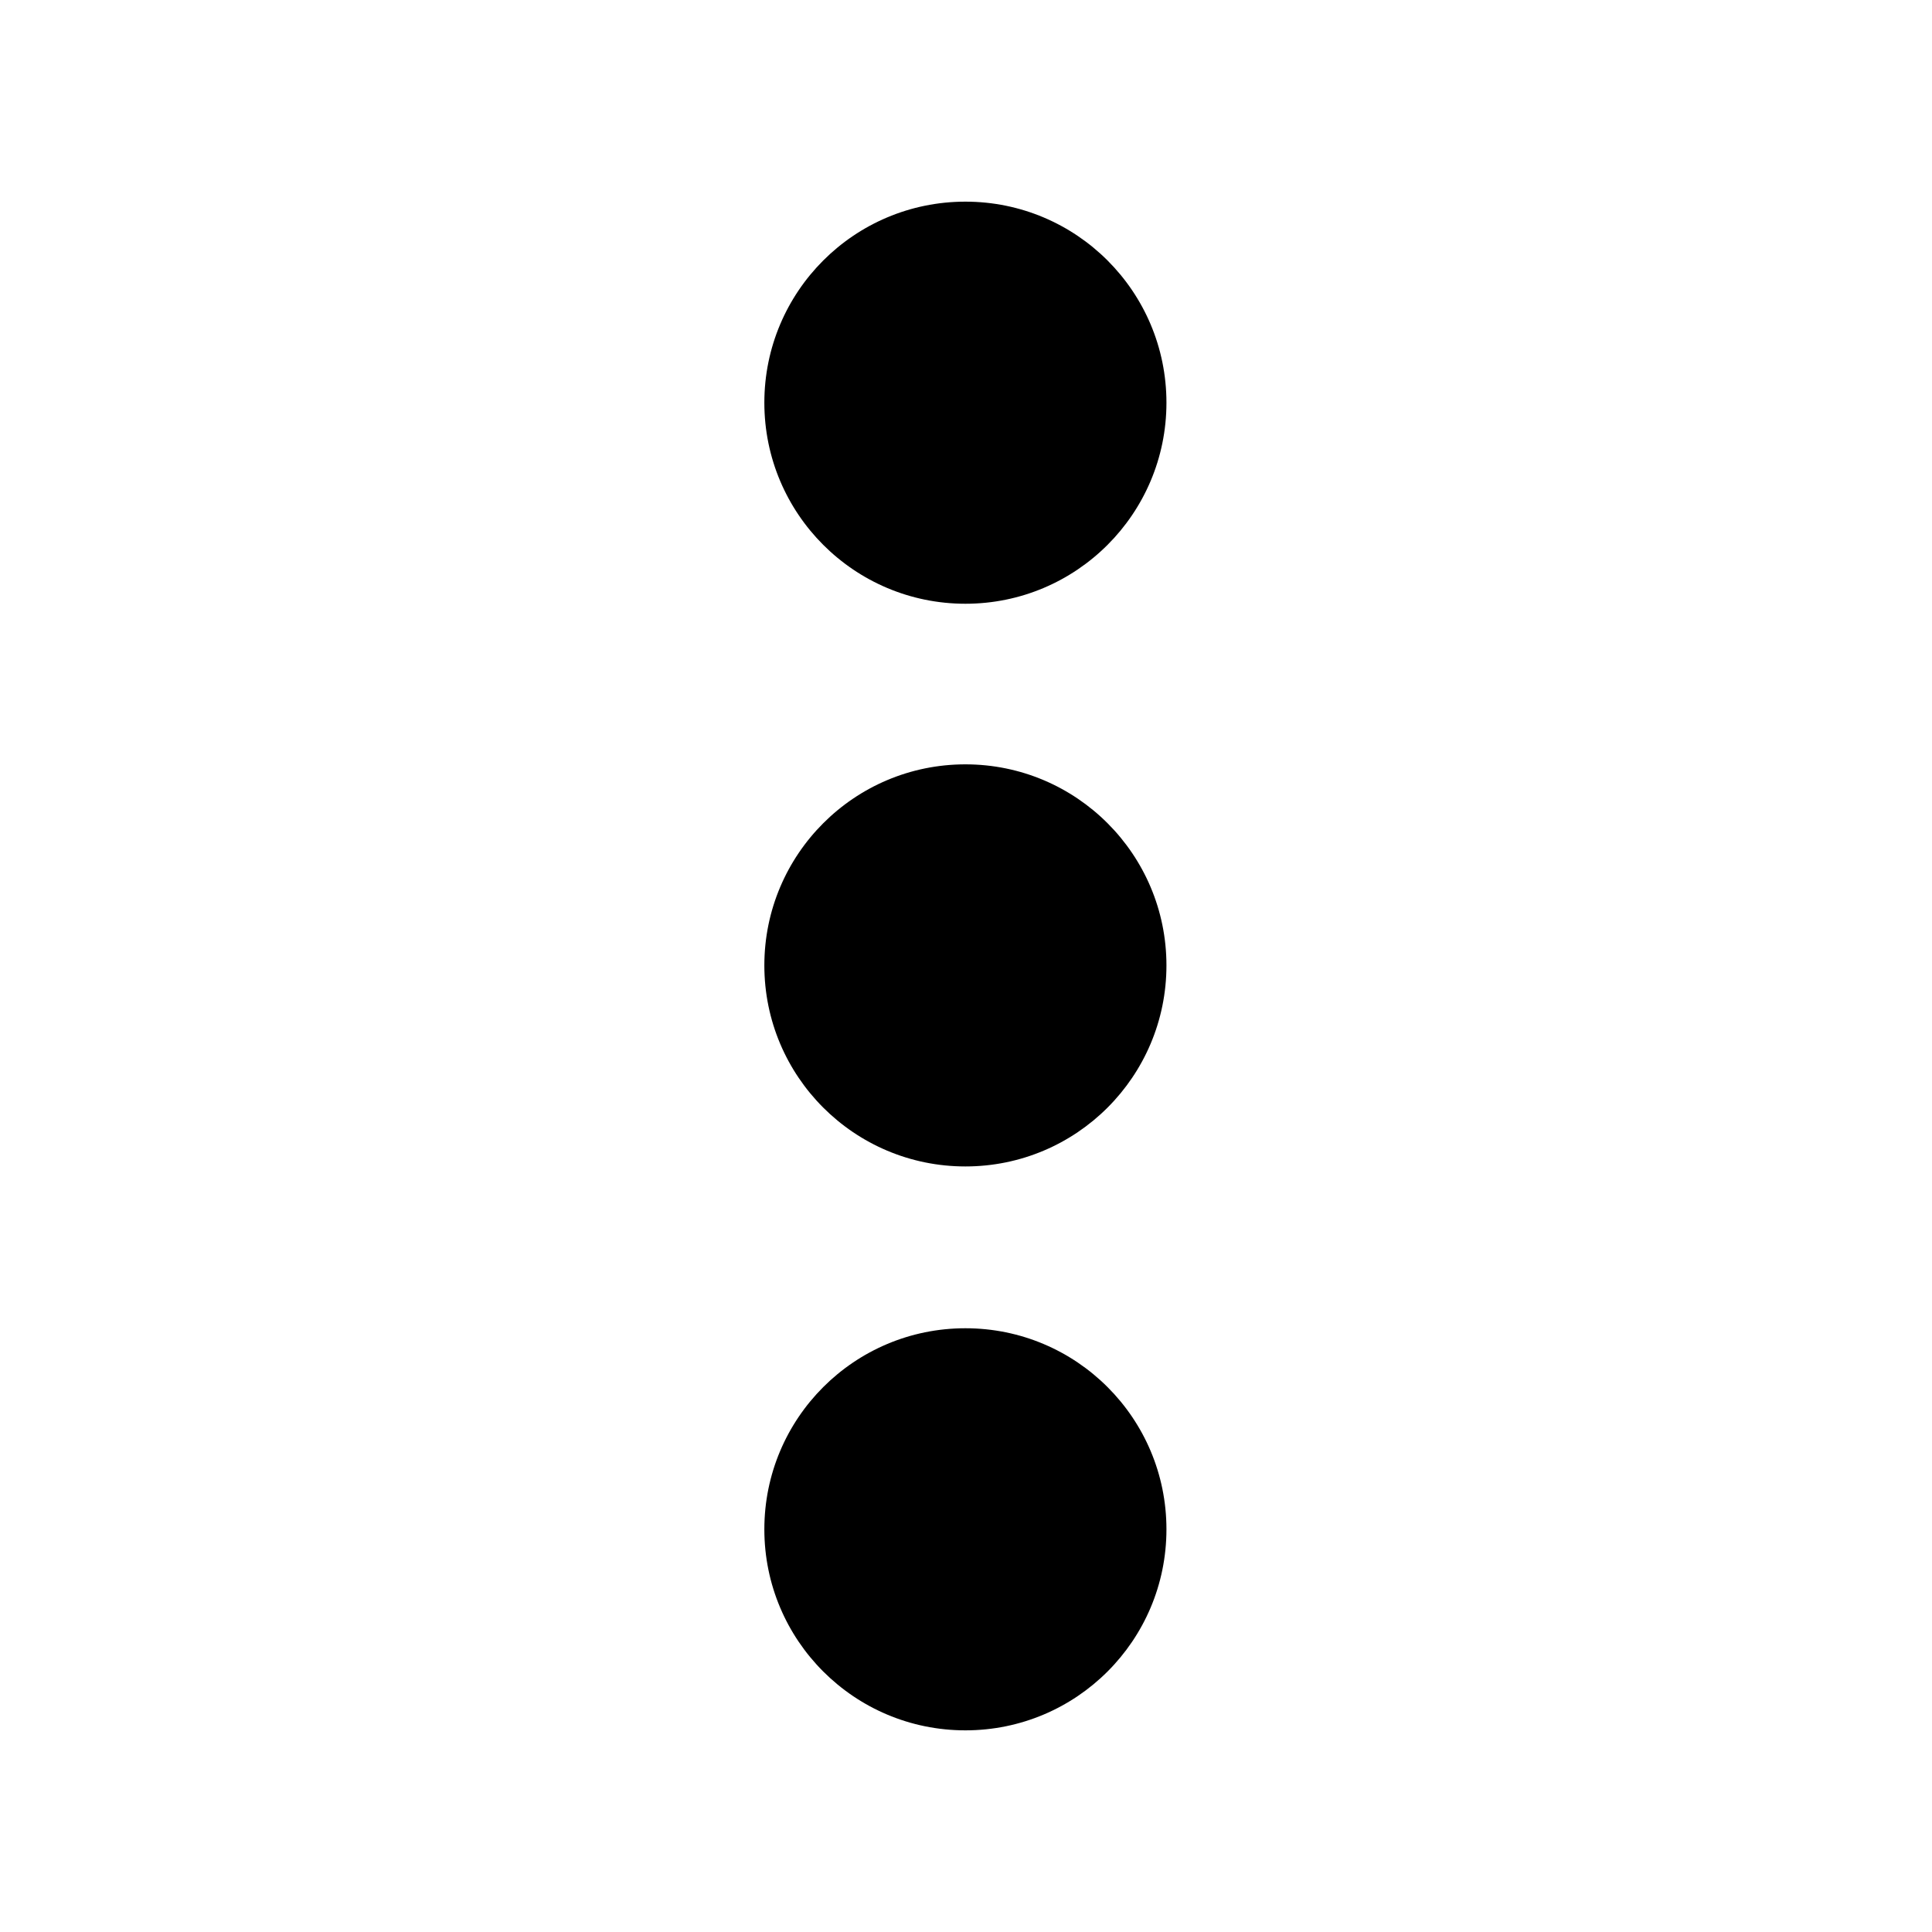 <svg width="16" height="16" viewBox="0 0 16 16" xmlns="http://www.w3.org/2000/svg">
<path fill-rule="evenodd" clip-rule="evenodd" d="M6.33 3.335C6.33 4.254 7.075 5 7.995 5C8.915 5 9.66 4.254 9.66 3.335C9.66 2.415 8.915 1.67 7.995 1.67C7.075 1.67 6.33 2.415 6.33 3.335ZM6.33 7.995C6.33 8.915 7.075 9.66 7.995 9.66C8.915 9.66 9.66 8.915 9.66 7.995C9.66 7.076 8.915 6.33 7.995 6.33C7.075 6.33 6.33 7.076 6.33 7.995ZM7.995 14.33C7.075 14.33 6.33 13.585 6.33 12.665C6.33 11.745 7.075 11 7.995 11C8.915 11 9.66 11.745 9.66 12.665C9.66 13.585 8.915 14.33 7.995 14.33Z" />
</svg>
